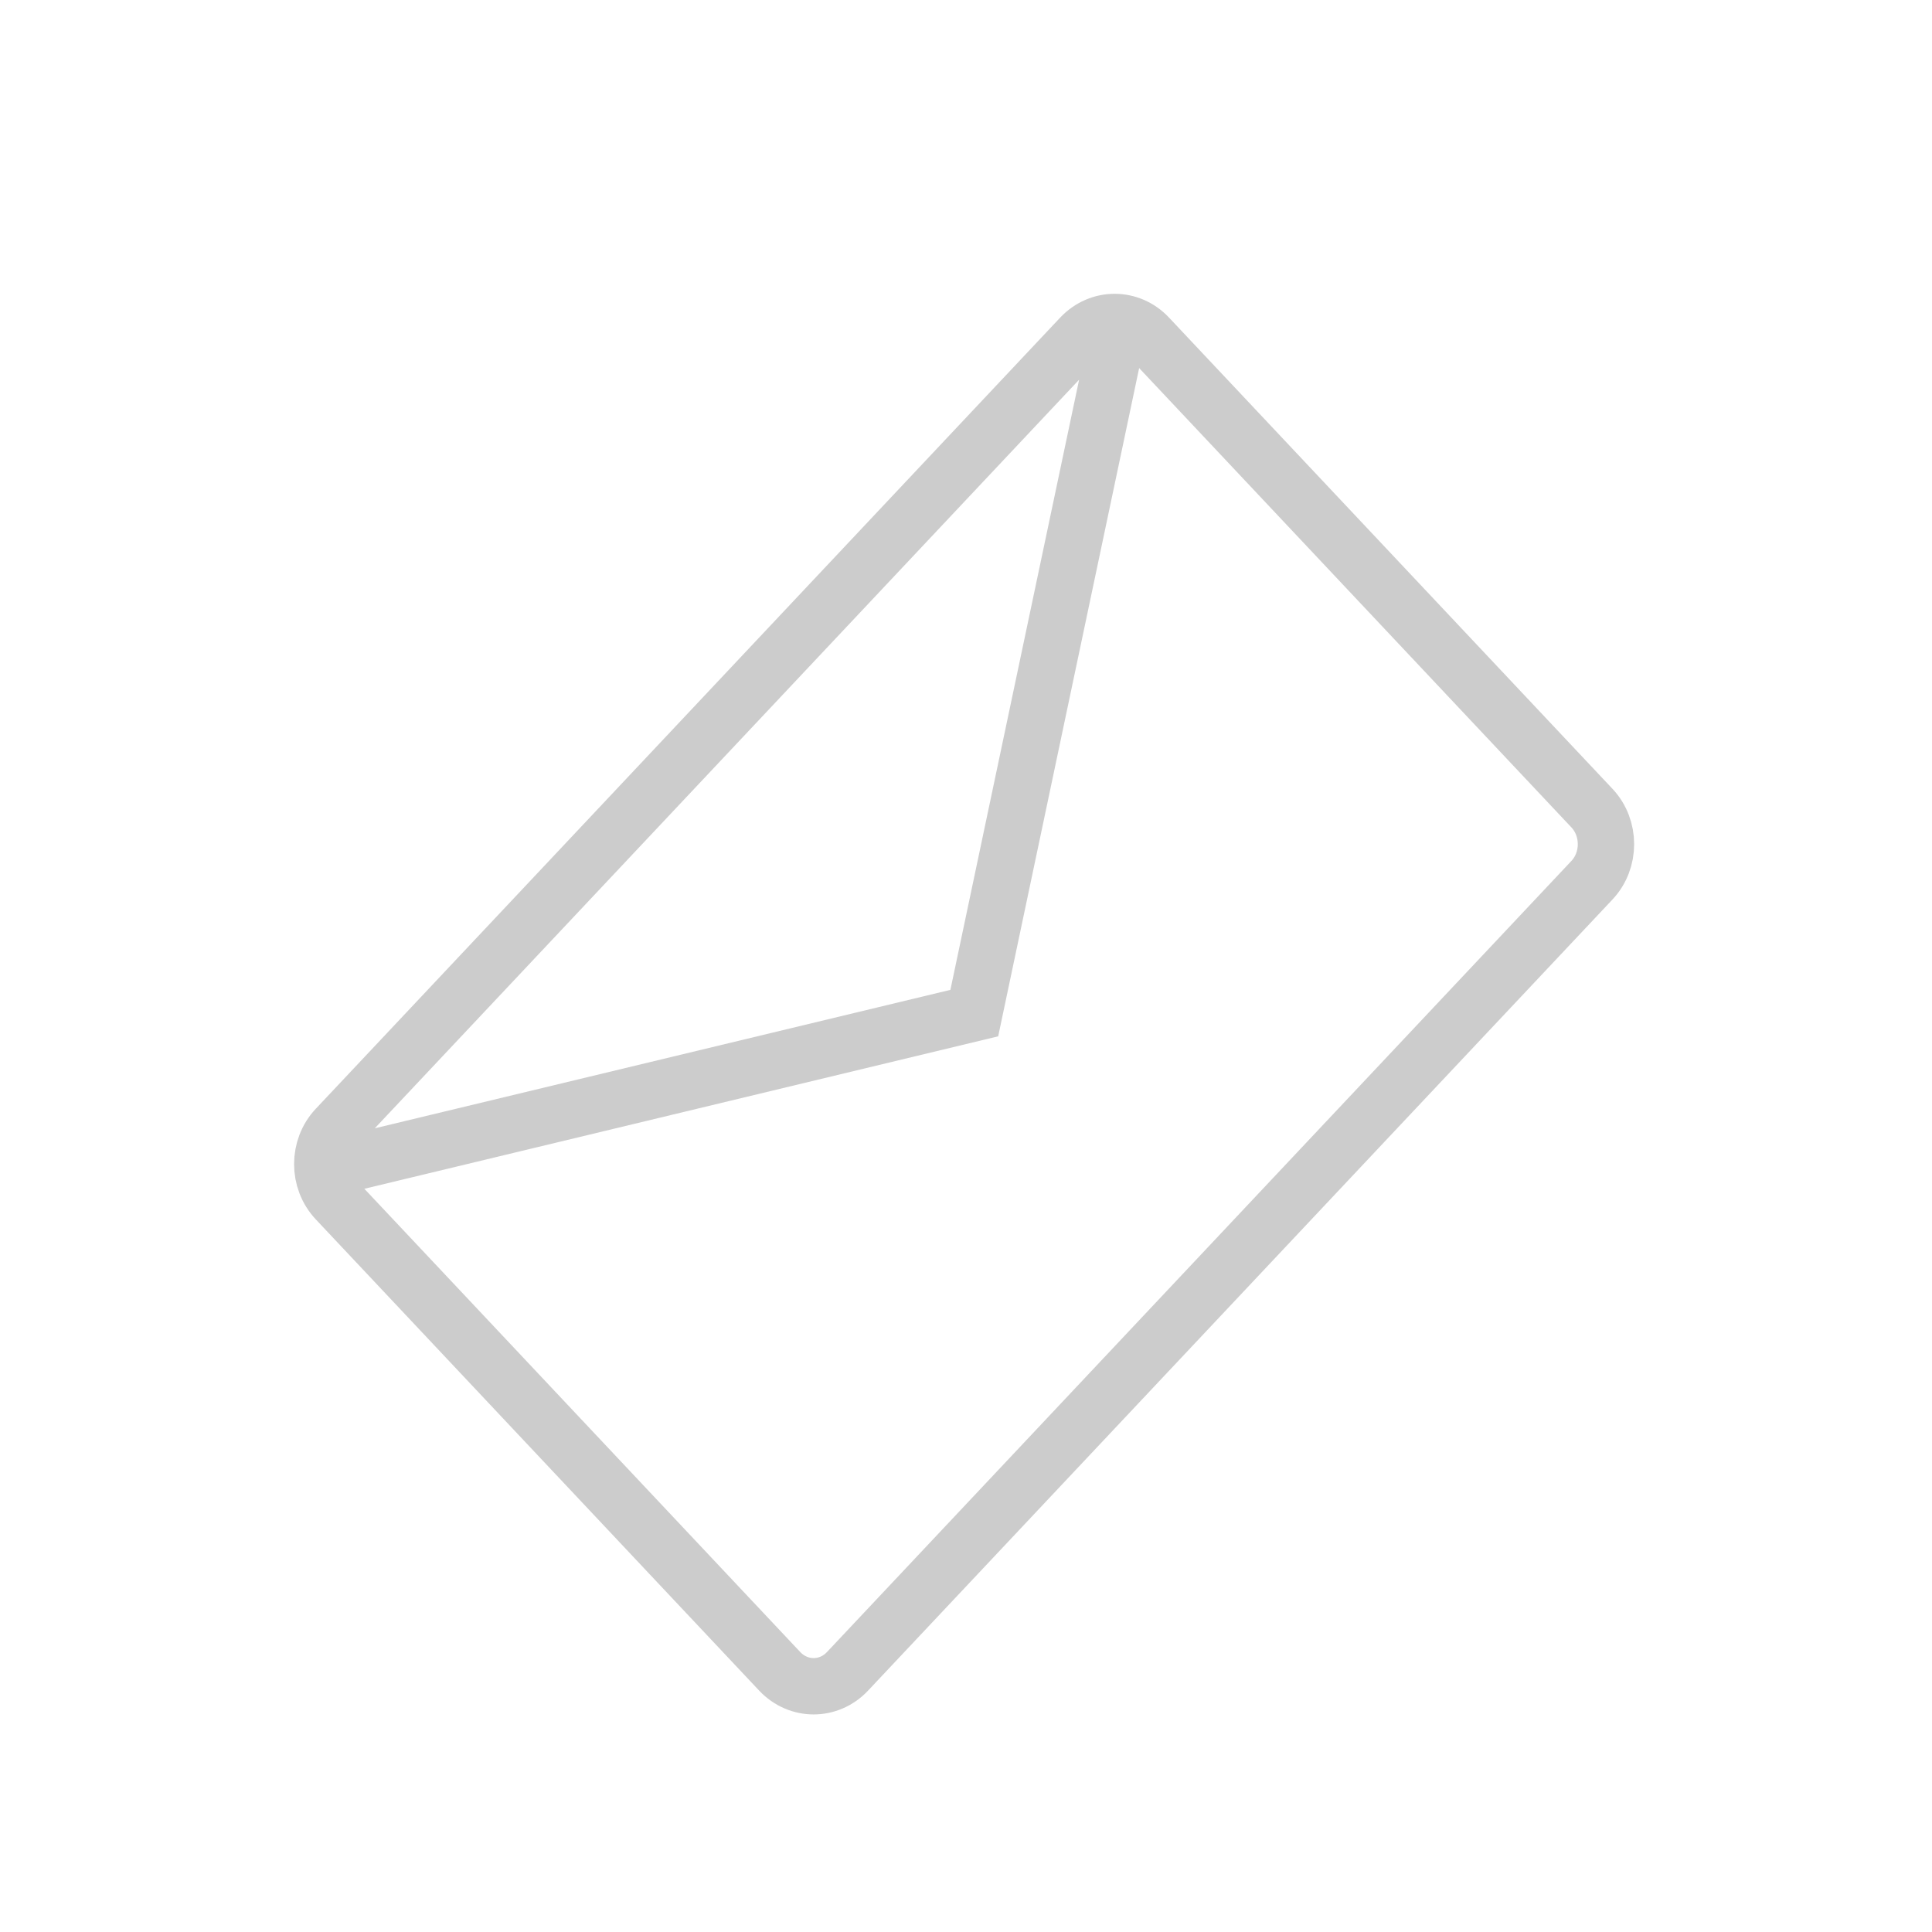 <?xml version="1.0" encoding="UTF-8"?>
<svg width="24px" height="24px" viewBox="0 0 24 24" version="1.1" xmlns="http://www.w3.org/2000/svg" xmlns:xlink="http://www.w3.org/1999/xlink">
    <!-- Generator: sketchtool 42 (36781) - http://www.bohemiancoding.com/sketch -->
    <title>961BABB3-3093-4D16-98BE-FBBCF7763218</title>
    <desc>Created with sketchtool.</desc>
    <defs></defs>
    <g id="Symbols" stroke="none" stroke-width="1" fill="none" fill-rule="evenodd">
        <g id="Icons-/-Navigation-/-mail">
            <g id="Icons--/-Navigation-/-mail">
                <path d="M19.776,10.039 C20.008,10.286 20.008,10.687 19.776,10.934 L10.528,20.762 C10.296,21.009 9.919,21.009 9.686,20.762 L4.178,14.908 C3.945,14.661 3.945,14.26 4.178,14.013 L13.425,4.185 C13.658,3.938 14.035,3.938 14.267,4.185 L19.776,10.039 L19.776,10.039 Z M4,14.534 L12.103,12.585 L13.914,4" id="Combined-Shape" stroke="#CCCCCC" stroke-width="0.7"></path>
                <rect id="Rectangle" x="0" y="0" width="24" height="24"></rect>
            </g>
        </g>
    </g>
</svg>